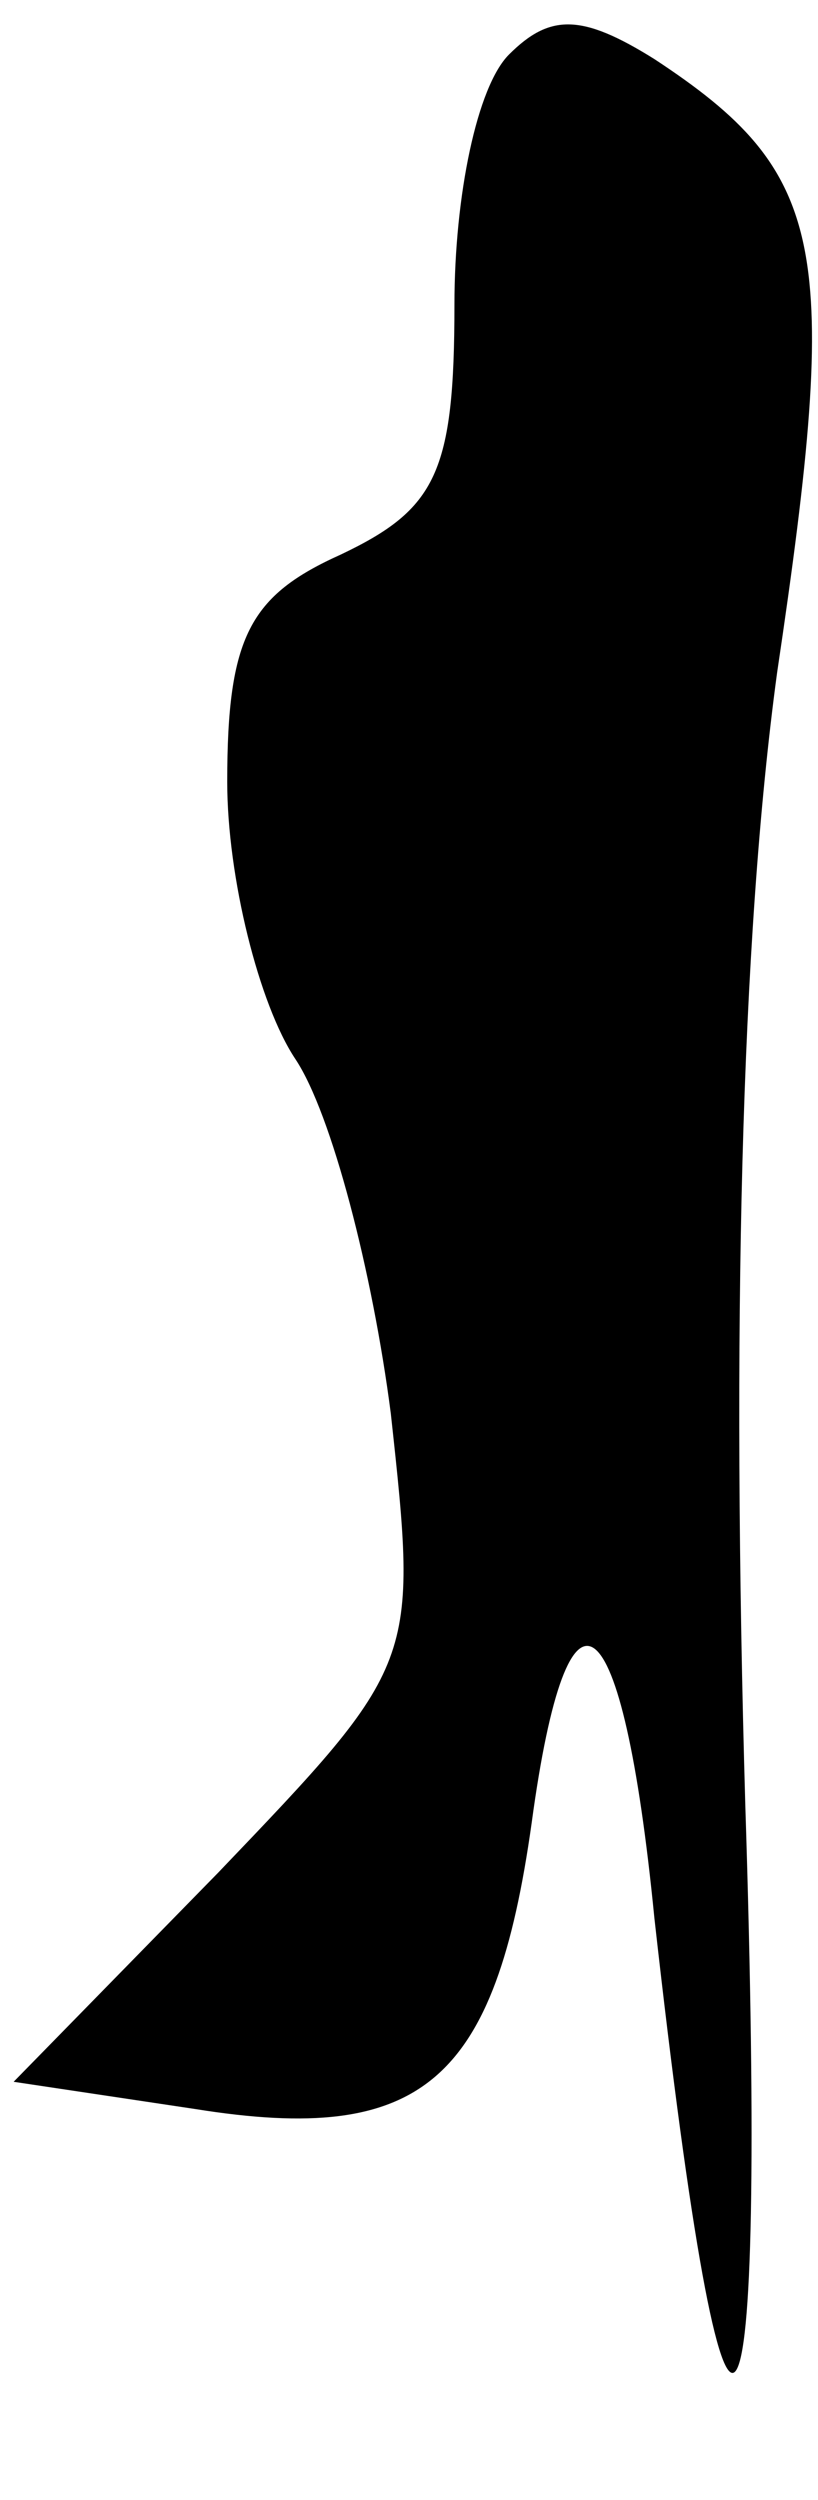 <?xml version="1.0" standalone="no"?>
<!DOCTYPE svg PUBLIC "-//W3C//DTD SVG 20010904//EN"
 "http://www.w3.org/TR/2001/REC-SVG-20010904/DTD/svg10.dtd">
<svg version="1.0" xmlns="http://www.w3.org/2000/svg"
 width="18pt" height="55pt" viewBox="0 0 18 55"
 preserveAspectRatio="xMidYMid meet">
<g transform="translate(0,55) scale(0.1,-0.1)"
fill="#000000" stroke="none">
<path fill="#000000" stroke="none" d="M112 538 c-7 -7 -12 -31 -12 -55 0 -37
-4 -45 -25 -55 -20 -9 -25 -18 -25 -50 0 -21 7 -49 15 -61 8 -12 17 -47 21
-78 6 -55 6 -55 -38 -101 l-45 -46 40 -6 c50 -8 66 6 74 63 8 59 20 50 27 -21
16 -143 25 -131 20 25 -3 104 -1 190 7 249 14 94 11 110 -27 135 -16 10 -23
10 -32 1z"/>
</g>
</svg>
